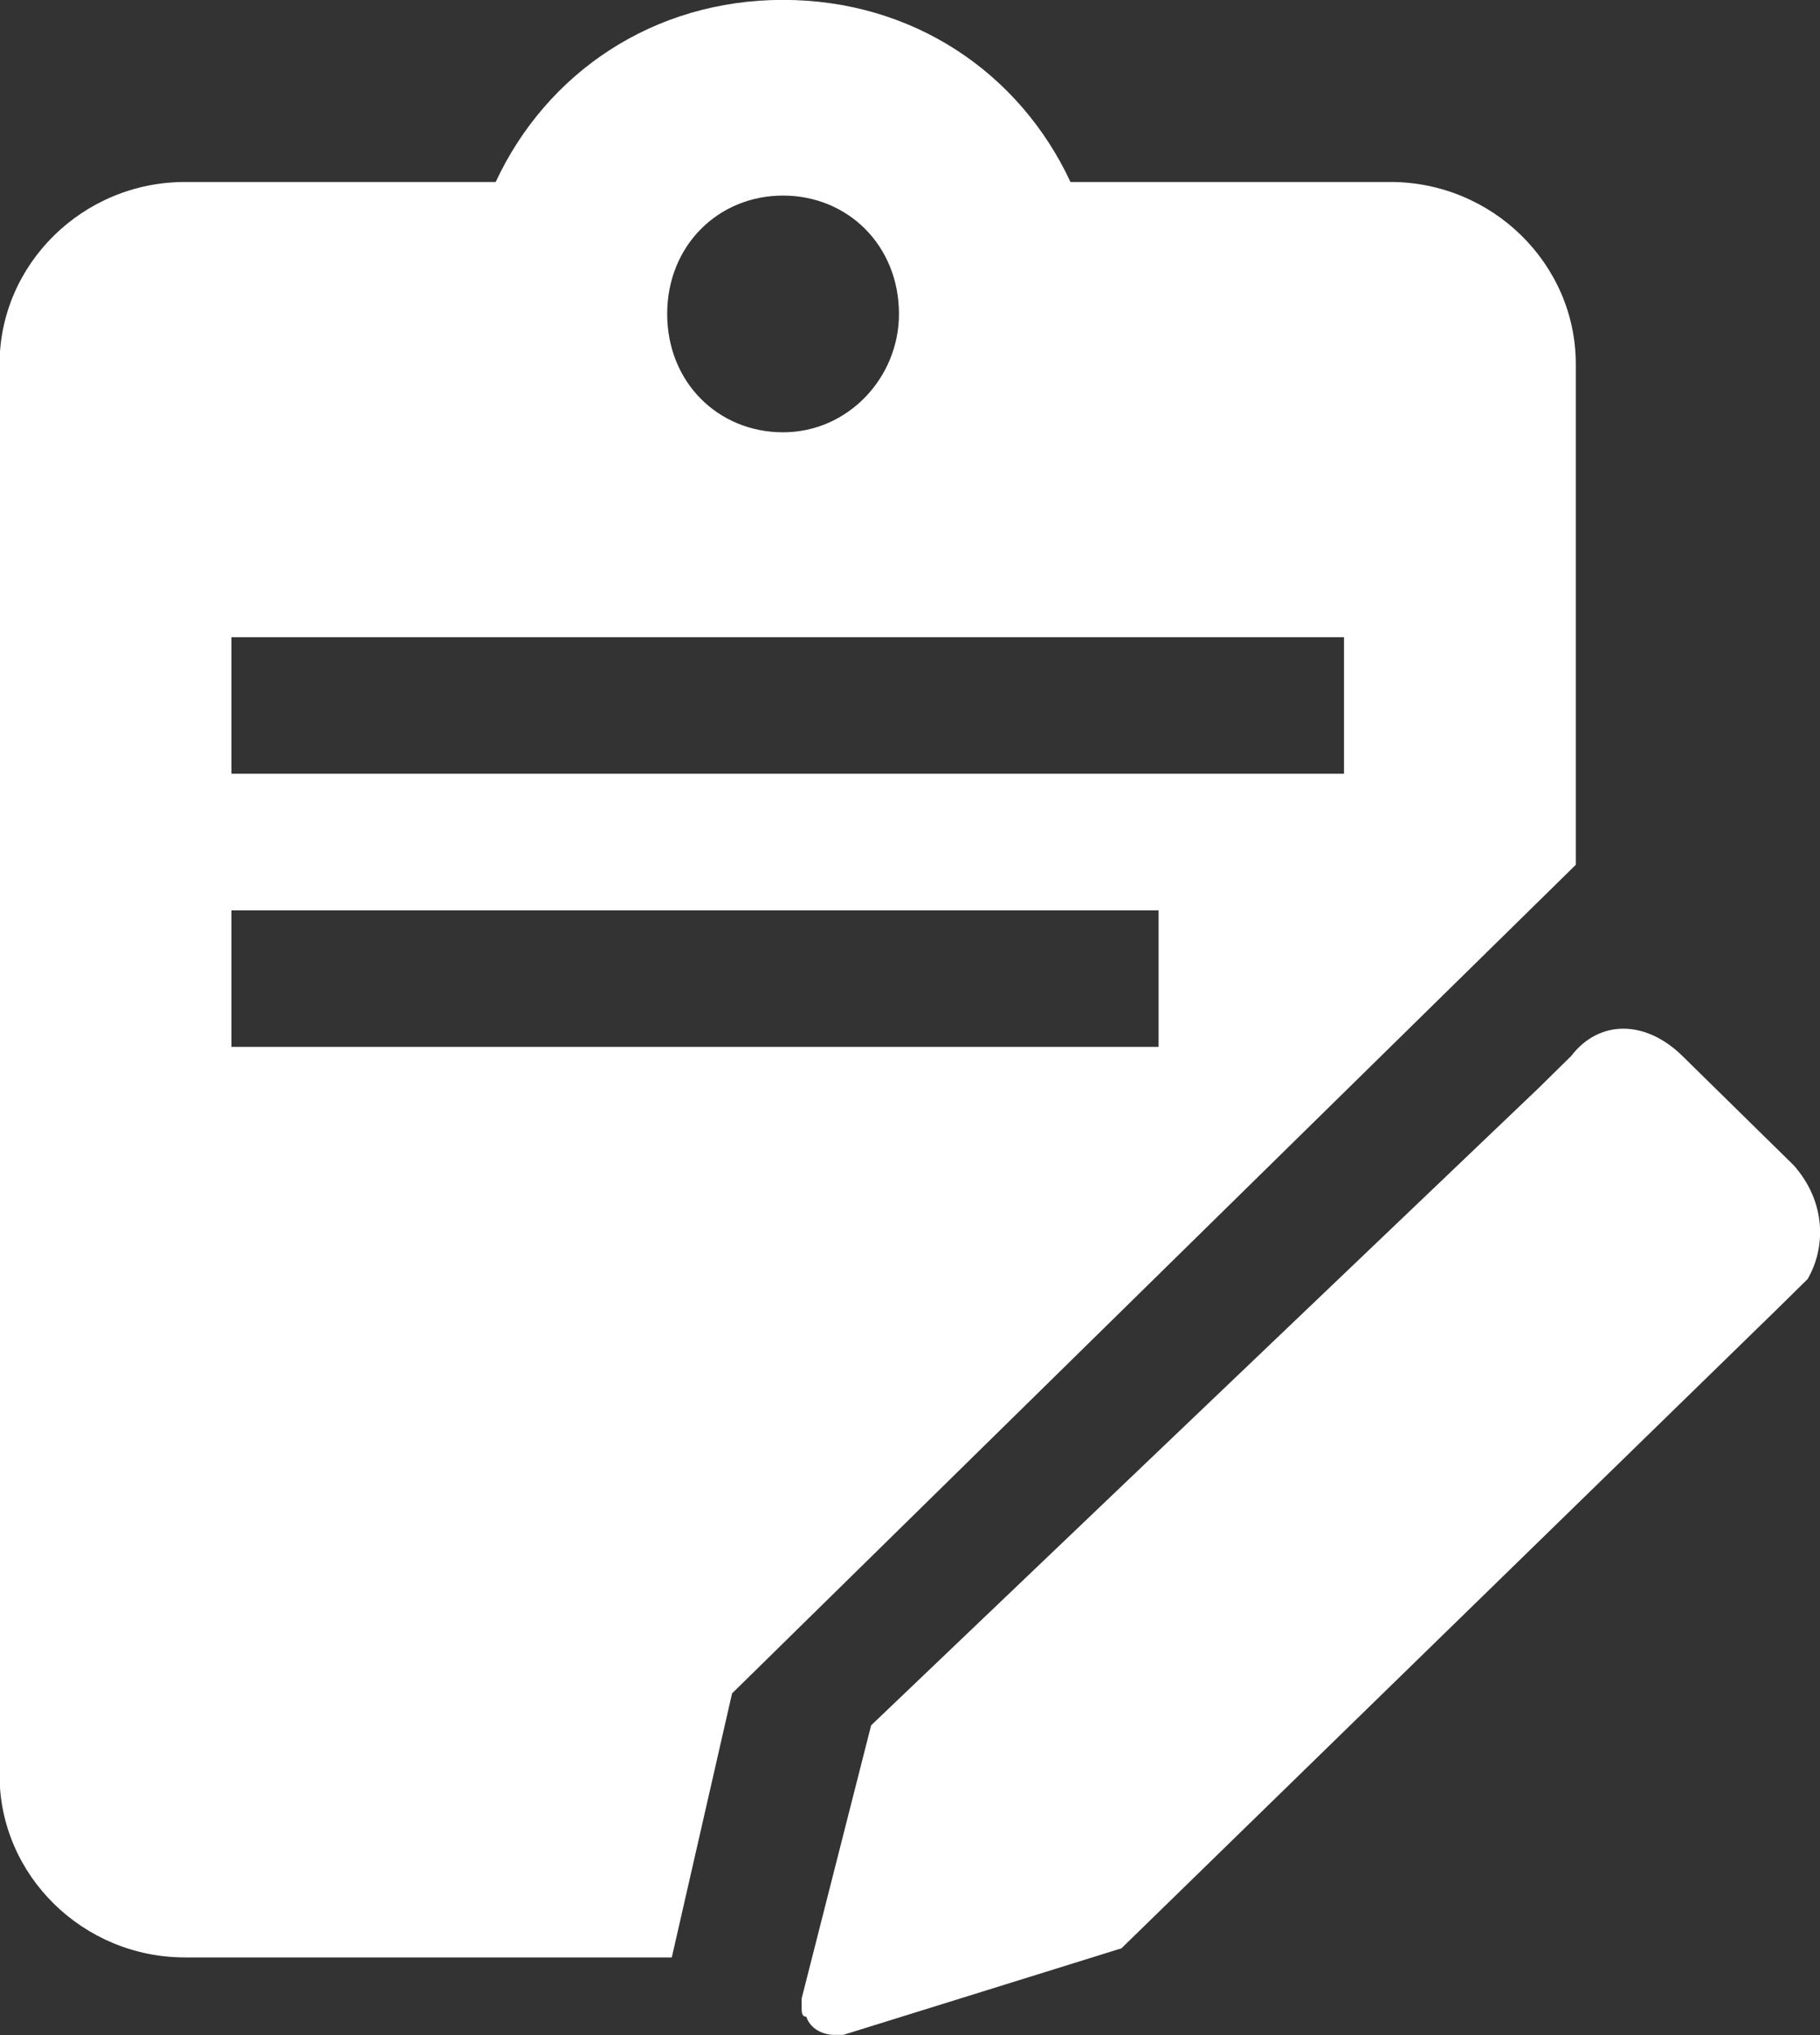 <svg 
 xmlns="http://www.w3.org/2000/svg"
 xmlns:xlink="http://www.w3.org/1999/xlink"
 width="17px" height="19px">
<rect width="100%" height="100%" fill="#333333" stroke="none"/>
<path fill-rule="evenodd"  fill="rgb(255, 255, 255)"
 d="M14.719,3.399 C14.719,2.464 13.940,1.699 12.987,1.699 L9.999,1.699 C9.523,0.679 8.527,-0.001 7.314,-0.001 C6.102,-0.001 5.106,0.679 4.630,1.699 L1.728,1.699 C0.776,1.699 -0.004,2.464 -0.004,3.399 L-0.004,16.575 C-0.004,17.510 0.776,18.275 1.728,18.275 L6.275,18.275 L6.838,15.810 L14.719,8.074 L14.719,3.399 L14.719,3.399 ZM7.314,1.826 C7.921,1.826 8.397,2.294 8.397,2.931 C8.397,3.526 7.921,4.036 7.314,4.036 C6.708,4.036 6.232,3.569 6.232,2.931 C6.232,2.294 6.708,1.826 7.314,1.826 L7.314,1.826 ZM10.822,9.774 L2.162,9.774 L2.162,8.499 L10.822,8.499 L10.822,9.774 ZM12.554,7.224 L2.162,7.224 L2.162,5.949 L12.554,5.949 L12.554,7.224 ZM16.754,10.879 L15.715,9.859 C15.369,9.519 14.936,9.519 14.676,9.859 L14.373,10.157 L8.137,16.108 L7.488,18.658 L7.488,18.743 C7.488,18.785 7.488,18.828 7.531,18.828 C7.574,18.955 7.704,18.998 7.791,18.998 L7.877,18.998 L10.475,18.190 L16.581,12.240 L16.884,11.942 C17.057,11.645 17.057,11.220 16.754,10.879 L16.754,10.879 Z"/>
</svg>
